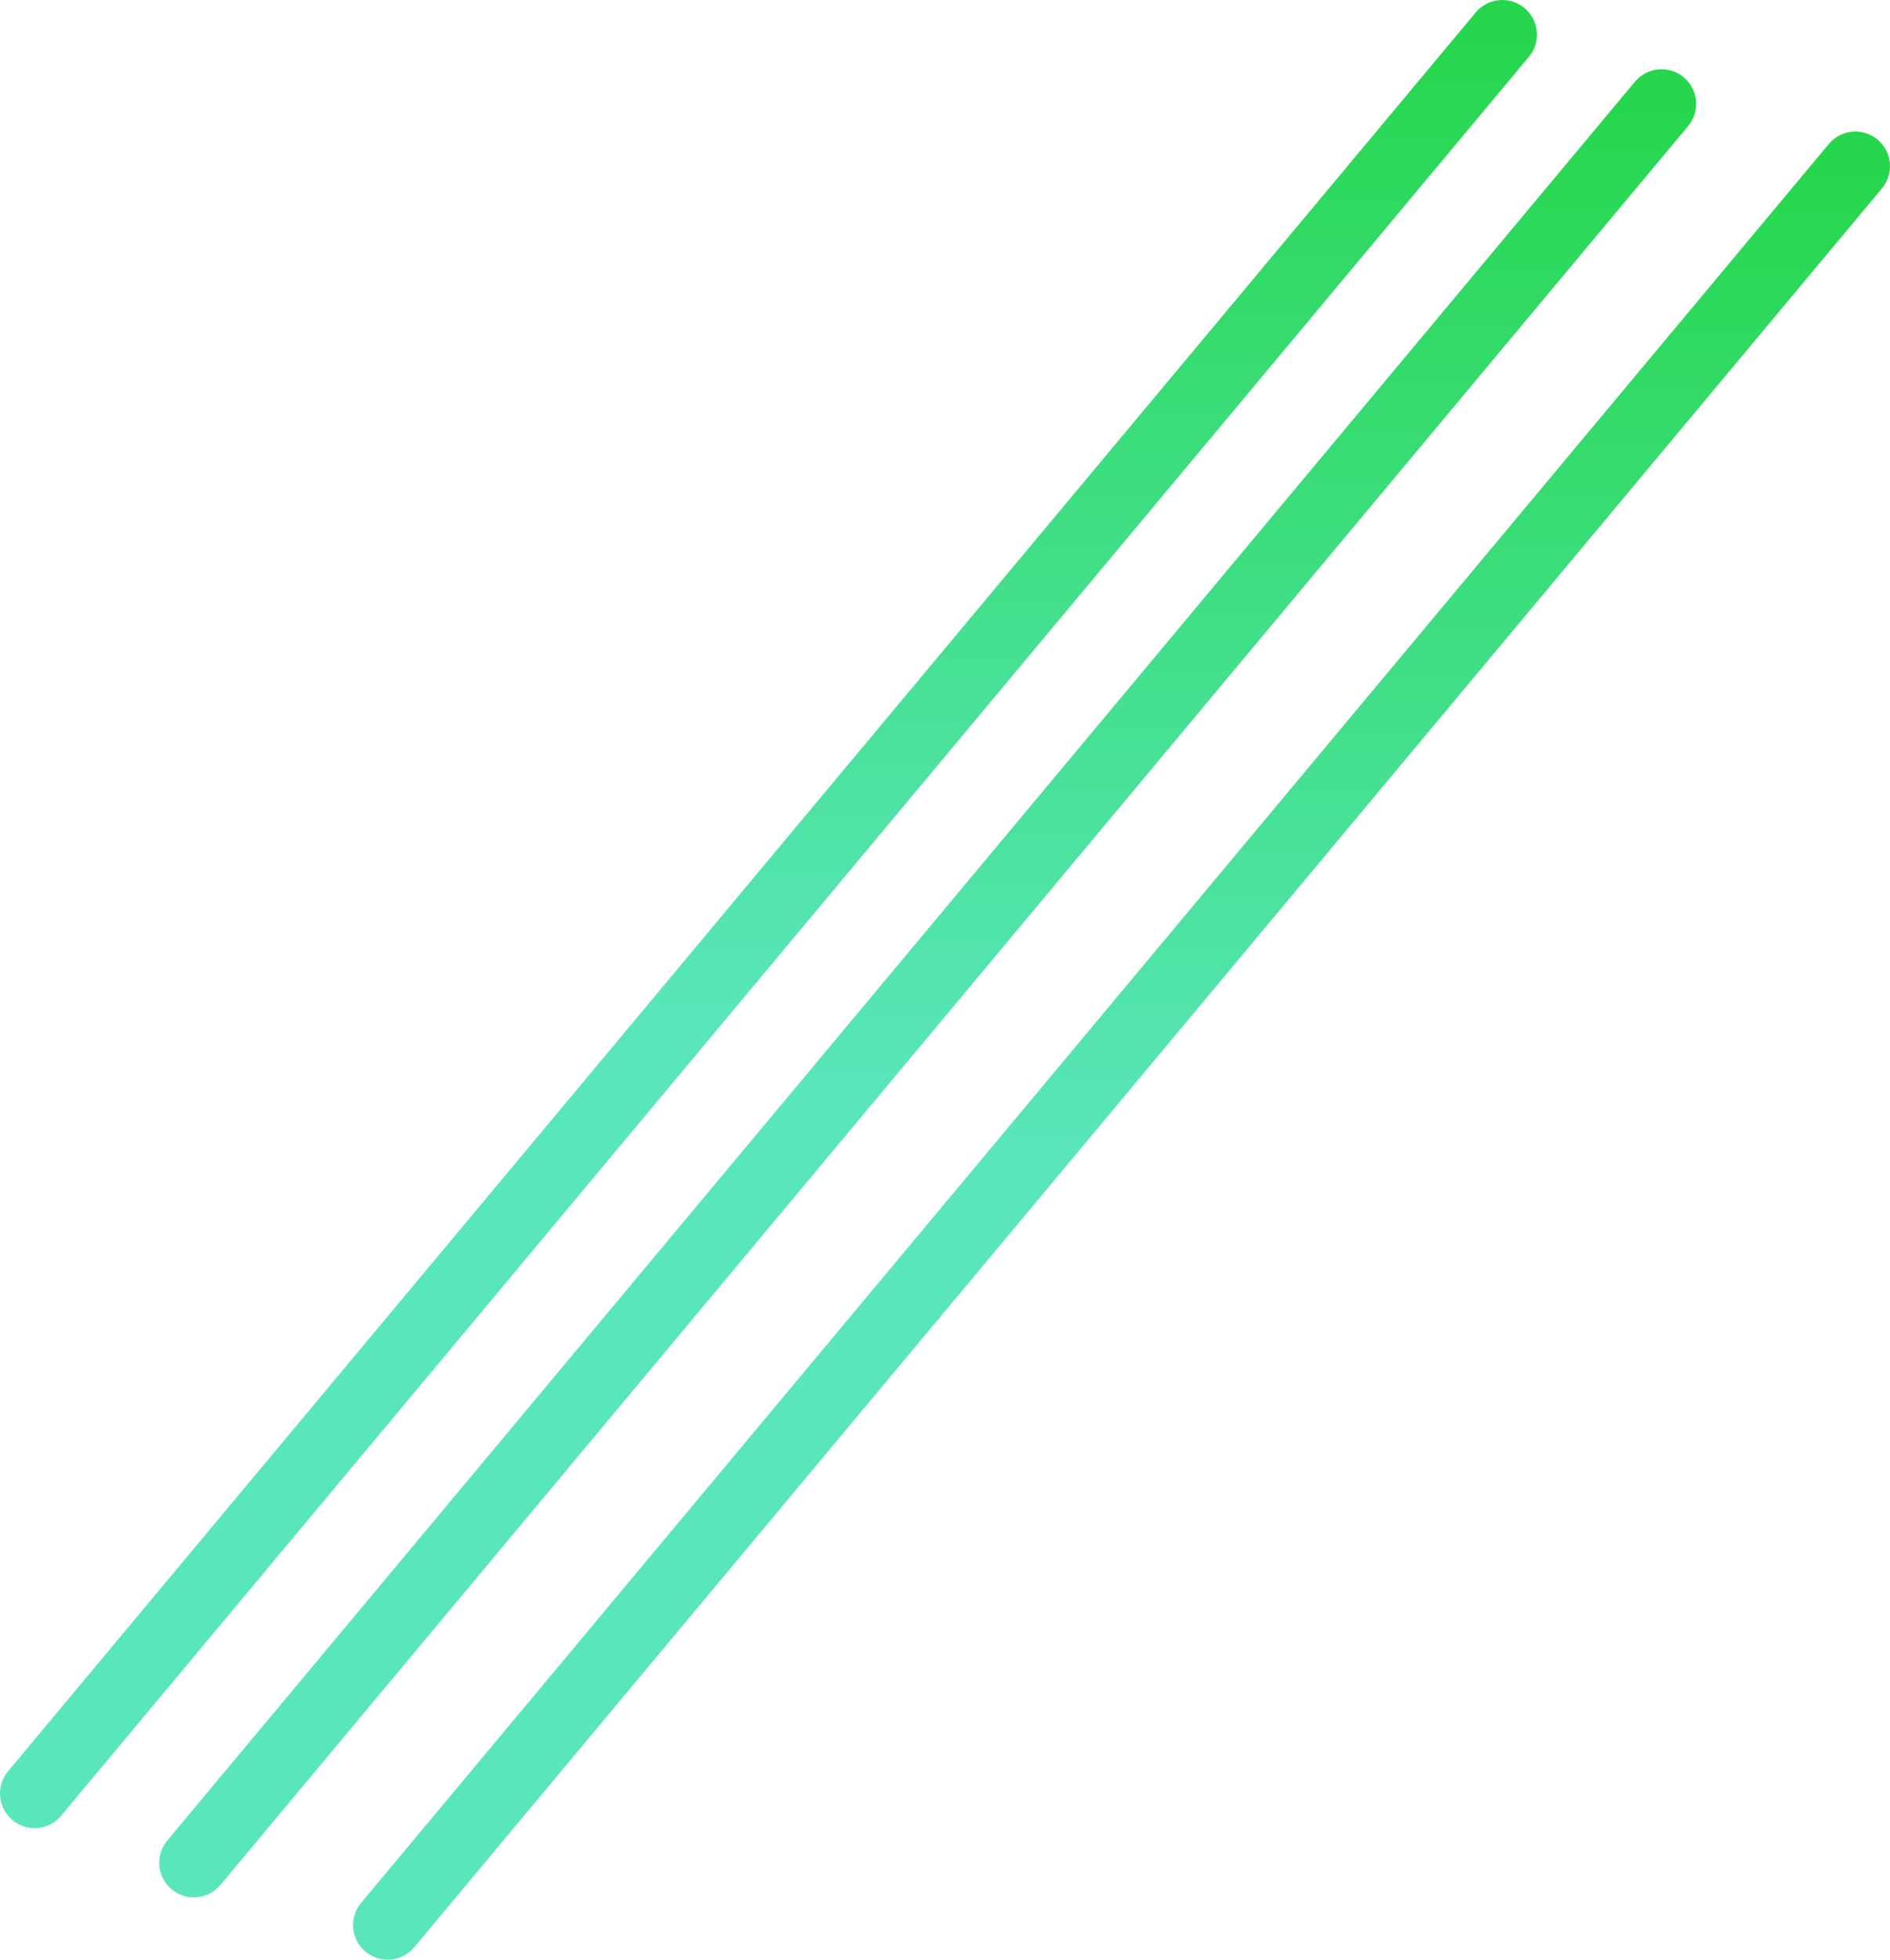 <svg width="273" height="283" viewBox="0 0 273 283" fill="none" xmlns="http://www.w3.org/2000/svg">
<path d="M217 5L5 259" stroke="url(#paint0_linear_472_8)" stroke-width="10" stroke-linecap="round"/>
<path d="M240 15L28 269" stroke="url(#paint1_linear_472_8)" stroke-width="10" stroke-linecap="round"/>
<path d="M268 24L56 278" stroke="url(#paint2_linear_472_8)" stroke-width="10" stroke-linecap="round"/>
<defs>
<linearGradient id="paint0_linear_472_8" x1="111" y1="5" x2="111" y2="259" gradientUnits="userSpaceOnUse">
<stop stop-color="#26D74D"/>
<stop offset="0.559" stop-color="#59E6BB"/>
</linearGradient>
<linearGradient id="paint1_linear_472_8" x1="134" y1="15" x2="134" y2="269" gradientUnits="userSpaceOnUse">
<stop stop-color="#26D74D"/>
<stop offset="0.559" stop-color="#59E6BB"/>
</linearGradient>
<linearGradient id="paint2_linear_472_8" x1="162" y1="24" x2="162" y2="278" gradientUnits="userSpaceOnUse">
<stop stop-color="#26D74D"/>
<stop offset="0.559" stop-color="#59E6BB"/>
</linearGradient>
</defs>
</svg>
